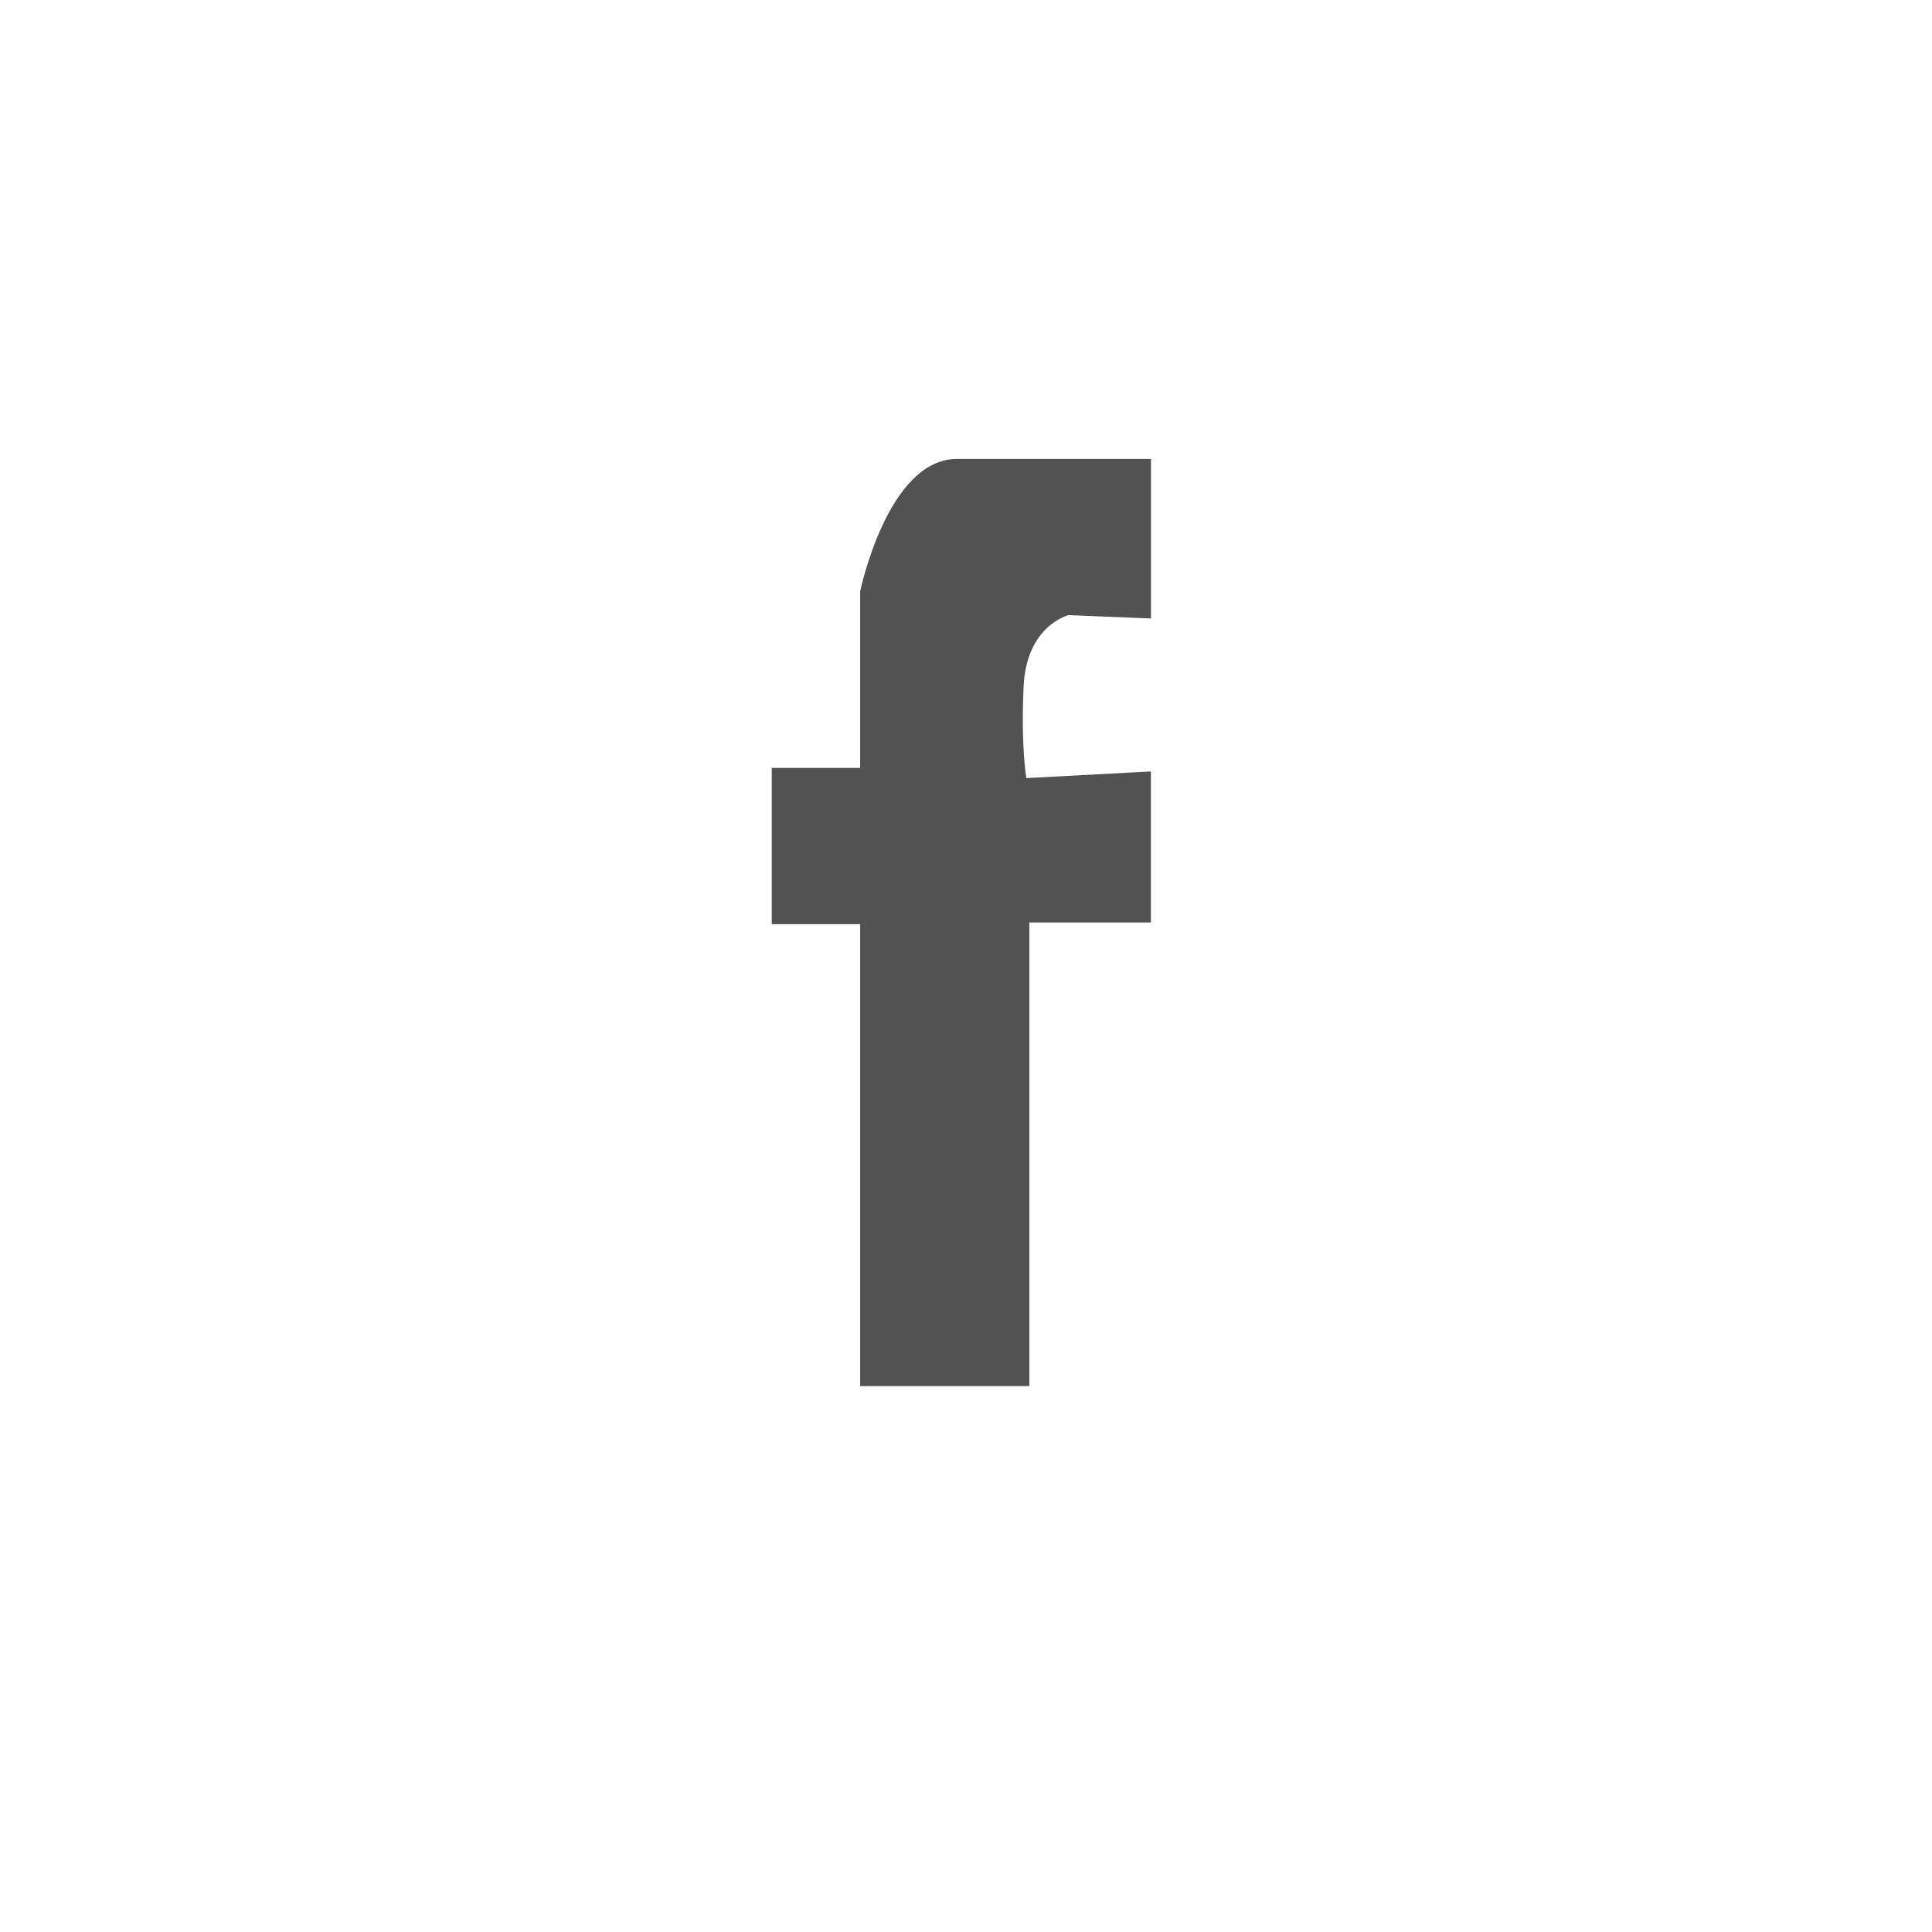 <?xml version="1.0" encoding="utf-8"?>
<!-- Generator: Adobe Illustrator 16.0.0, SVG Export Plug-In . SVG Version: 6.00 Build 0)  -->
<!DOCTYPE svg PUBLIC "-//W3C//DTD SVG 1.1//EN" "http://www.w3.org/Graphics/SVG/1.1/DTD/svg11.dtd">
<svg version="1.1" id="Calque_1" xmlns="http://www.w3.org/2000/svg" xmlns:xlink="http://www.w3.org/1999/xlink" x="0px" y="0px"
	 width="50px" height="50px" viewBox="0 0 50 50" enable-background="new 0 0 50 50" xml:space="preserve">
<path fill="#525252" d="M22.261,35.872V23.917h-2.288v-4.044h2.288v-4.567c0,0,0.708-3.429,2.506-3.429c1.797,0,5.02,0,5.02,0v4.13
	l-2.132-0.088c0,0-1.091,0.266-1.164,1.845c-0.072,1.585,0.071,2.373,0.071,2.373l3.223-0.172v3.909h-3.146v11.998L22.261,35.872
	L22.261,35.872z"/>
</svg>
